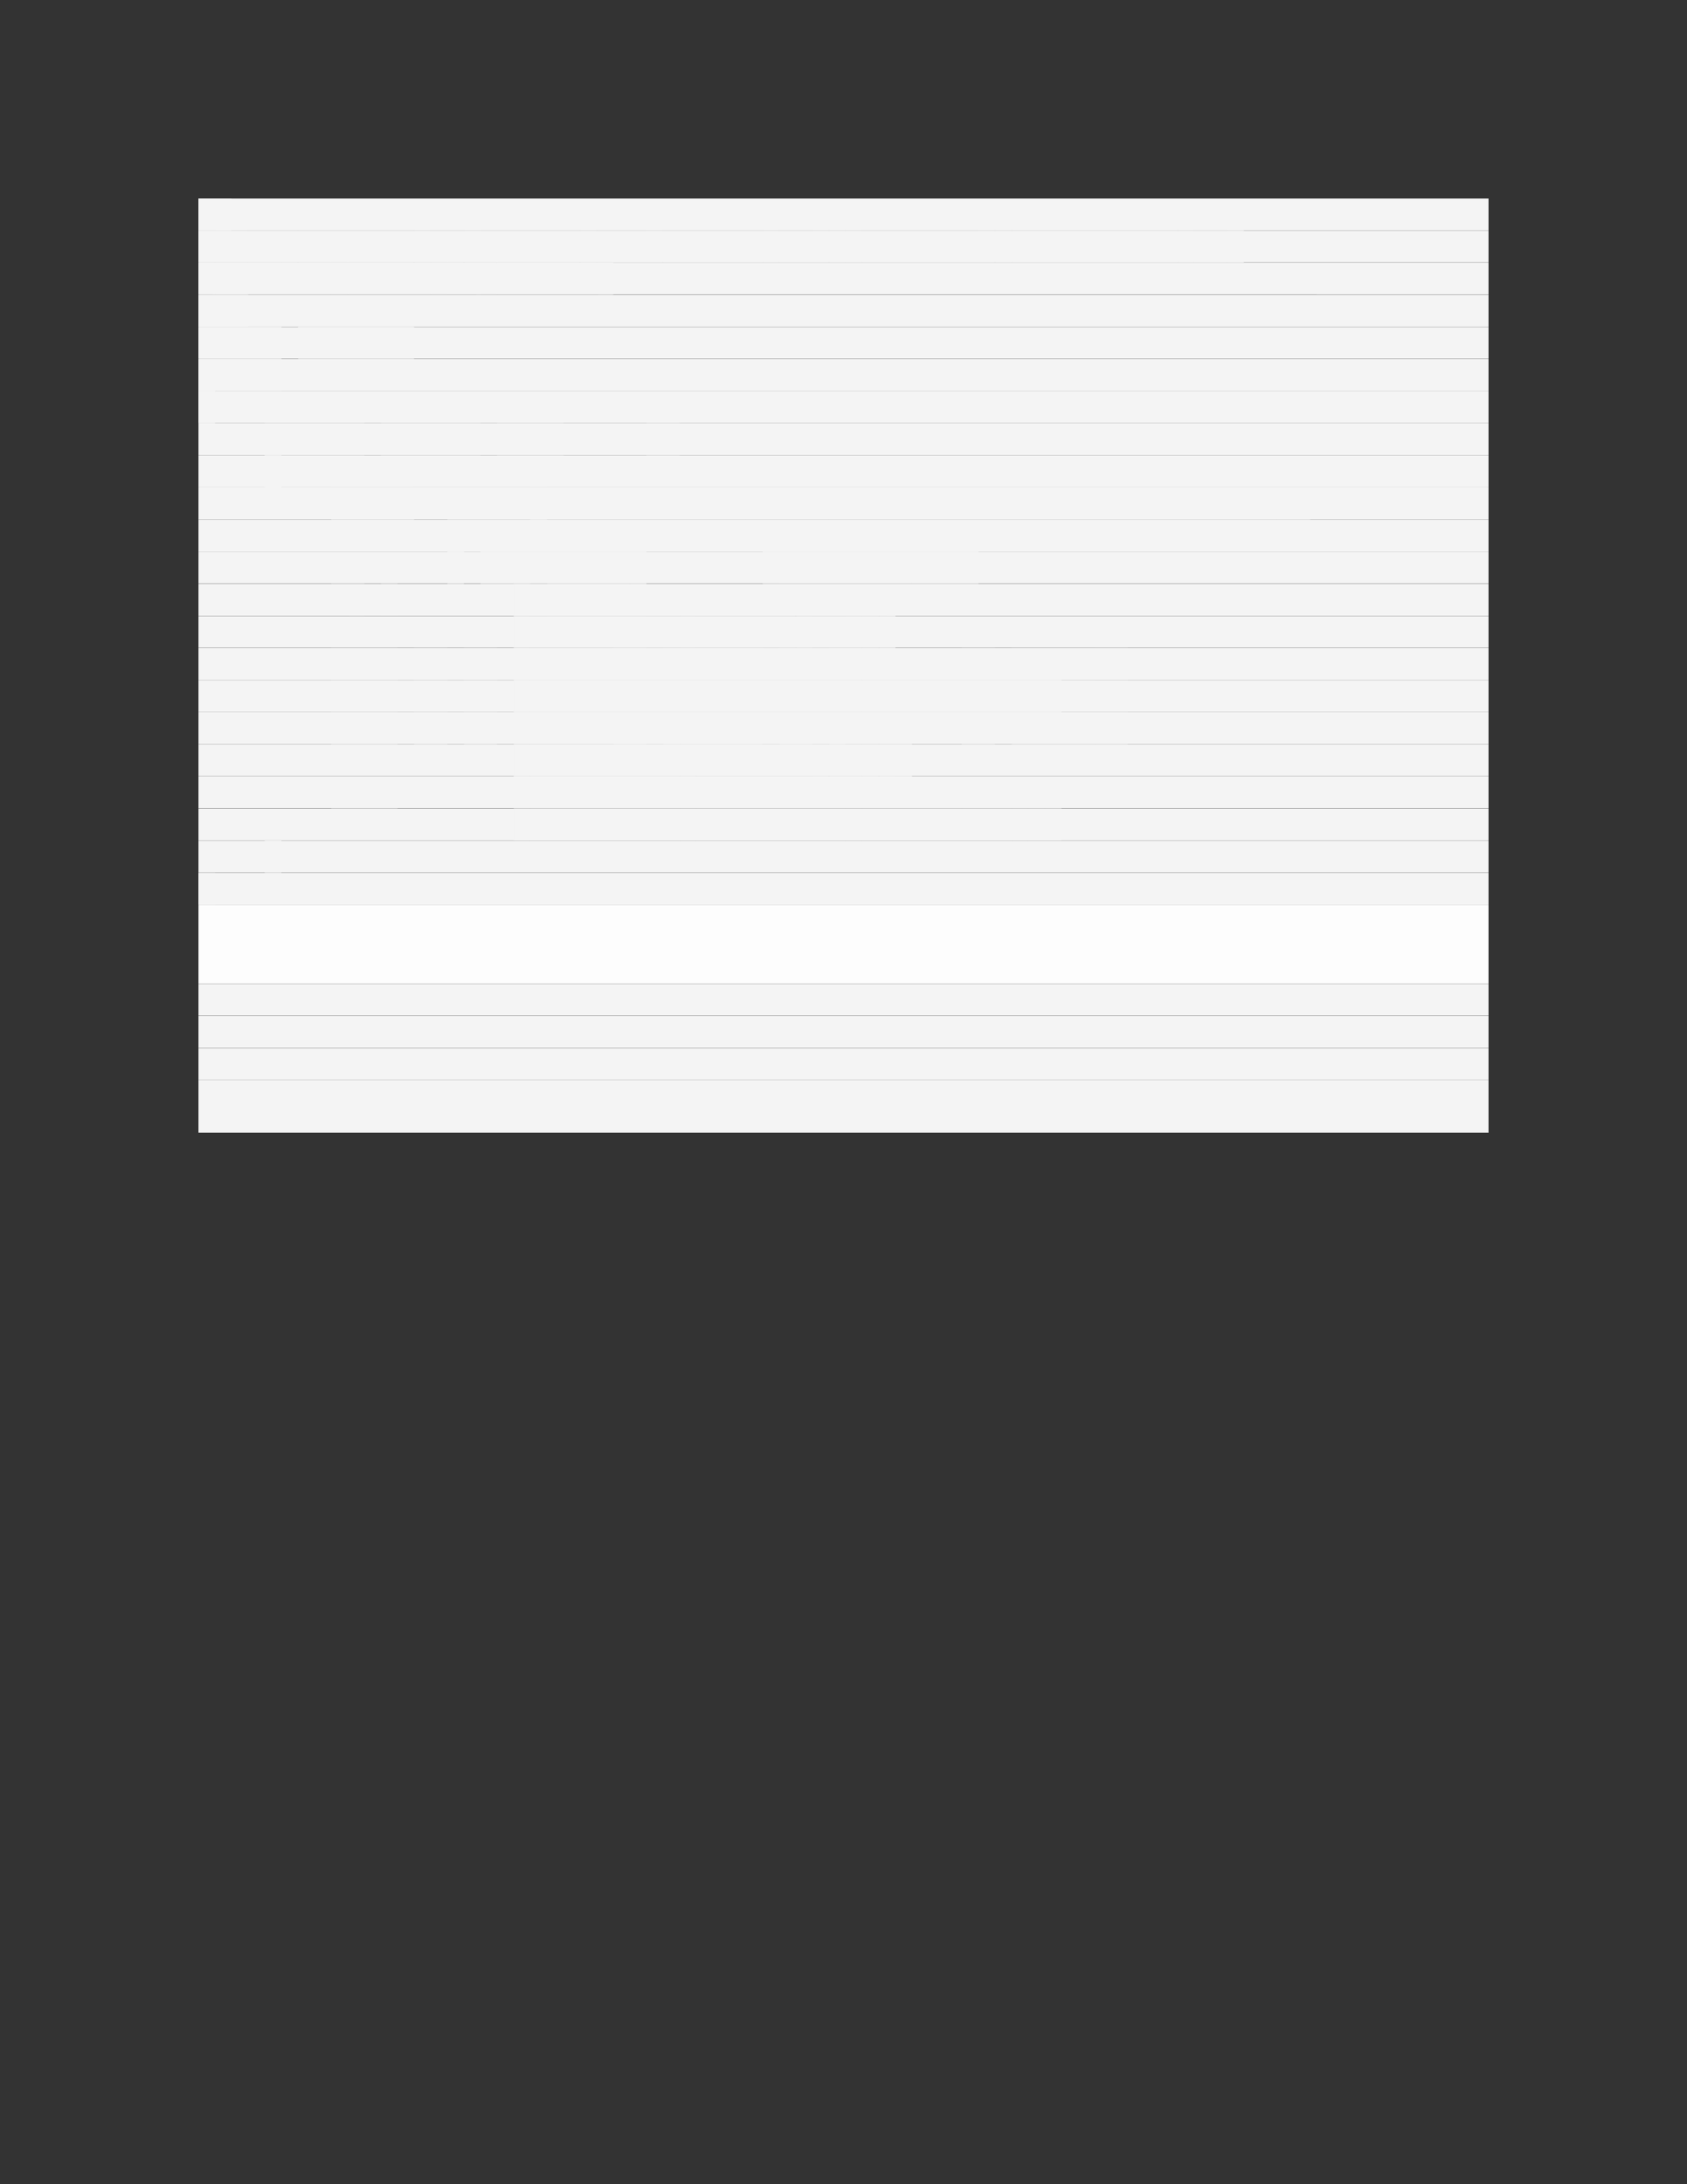 <?xml version="1.0" encoding="UTF-8" standalone="no"?>
<!DOCTYPE svg PUBLIC "-//W3C//DTD SVG 1.1//EN"
"http://www.w3.org/Graphics/SVG/1.1/DTD/svg11.dtd">
<svg viewBox="0 0 935 1210" version="1.1" xmlns="http://www.w3.org/2000/svg" xmlns:xlink="http://www.w3.org/1999/xlink">
<rect x="0" y="0" width="935" height="1210" fill="#333333" stroke="none"/>
<defs>
<style type="text/css"><![CDATA[
.g0_12{
fill: #F4F4F4;
}
.g1_12{
fill: #FDFDFD;
}
]]></style>
</defs>
<path fill-rule="evenodd" d="M110,110H825v17.7H110V110Z" class="g0_12"/>
<path fill-rule="evenodd" d="M110,110h18.3v17.7H110V110Z" class="g0_12"/>
<path fill-rule="evenodd" d="M110,127.7H825v17.7H110V127.7Z" class="g0_12"/>
<path fill-rule="evenodd" d="M110,127.7h9.2v17.7H110V127.7Z" class="g0_12"/>
<path fill-rule="evenodd" d="M119.2,127.7h9.1v17.7h-9.1V127.7Z" class="g0_12"/>
<path fill-rule="evenodd" d="M128.3,127.7h9.3v17.7h-9.3V127.7Z" class="g0_12"/>
<path fill-rule="evenodd" d="M137.6,127.7H156v17.7H137.6V127.7Z" class="g0_12"/>
<path fill-rule="evenodd" d="M156,127.7h9.2v17.7H156V127.7Z" class="g0_12"/>
<path fill-rule="evenodd" d="M165.2,127.7h64.3v17.7H165.2V127.7Z" class="g0_12"/>
<path fill-rule="evenodd" d="M229.5,127.7h9.2v17.7h-9.2V127.7Z" class="g0_12"/>
<path fill-rule="evenodd" d="M238.7,127.7h18.4v17.7H238.7V127.7Z" class="g0_12"/>
<path fill-rule="evenodd" d="M257.1,127.7h9.2v17.7h-9.2V127.7Z" class="g0_12"/>
<path fill-rule="evenodd" d="M266.3,127.7h55.2v17.7H266.3V127.7Z" class="g0_12"/>
<path fill-rule="evenodd" d="M321.5,127.7h9.2v17.7h-9.2V127.7Z" class="g0_12"/>
<path fill-rule="evenodd" d="M330.7,127.7h27.6v17.7H330.7V127.7Z" class="g0_12"/>
<path fill-rule="evenodd" d="M358.3,127.7h9.2v17.7h-9.2V127.7Z" class="g0_12"/>
<path fill-rule="evenodd" d="M367.5,127.7h55.2v17.7H367.5V127.7Z" class="g0_12"/>
<path fill-rule="evenodd" d="M422.7,127.7h9.2v17.7h-9.2V127.7Z" class="g0_12"/>
<path fill-rule="evenodd" d="M431.9,127.7h18.4v17.7H431.9V127.7Z" class="g0_12"/>
<path fill-rule="evenodd" d="M450.3,127.7h9.2v17.7h-9.2V127.7Z" class="g0_12"/>
<path fill-rule="evenodd" d="M459.5,127.7h9.1v17.7h-9.1V127.7Z" class="g0_12"/>
<path fill-rule="evenodd" d="M468.6,127.7h9.3v17.7h-9.3V127.7Z" class="g0_12"/>
<path fill-rule="evenodd" d="M477.9,127.7H533v17.7H477.9V127.7Z" class="g0_12"/>
<path fill-rule="evenodd" d="M533,127.7h9.3v17.7H533V127.7Z" class="g0_12"/>
<path fill-rule="evenodd" d="M542.3,127.7h9.2v17.7h-9.2V127.7Z" class="g0_12"/>
<path fill-rule="evenodd" d="M551.5,127.7h9.2v17.7h-9.2V127.7Z" class="g0_12"/>
<path fill-rule="evenodd" d="M560.7,127.7h92v17.7h-92V127.7Z" class="g0_12"/>
<path fill-rule="evenodd" d="M652.7,127.7h9.1v17.7h-9.1V127.7Z" class="g0_12"/>
<path fill-rule="evenodd" d="M661.8,127.7h18.4v17.7H661.8V127.7Z" class="g0_12"/>
<path fill-rule="evenodd" d="M680.2,127.7h9.2v17.7h-9.2V127.7Z" class="g0_12"/>
<path fill-rule="evenodd" d="M110,145.5H825v17.7H110V145.5Z" class="g0_12"/>
<path fill-rule="evenodd" d="M110,145.5h9.2v17.7H110V145.5Z" class="g0_12"/>
<path fill-rule="evenodd" d="M119.2,145.5h9.1v17.7h-9.1V145.5Z" class="g0_12"/>
<path fill-rule="evenodd" d="M128.3,145.5h9.3v17.7h-9.3V145.5Z" class="g0_12"/>
<path fill-rule="evenodd" d="M137.6,145.5h46v17.7h-46V145.5Z" class="g0_12"/>
<path fill-rule="evenodd" d="M183.6,145.5h9.1v17.7h-9.1V145.5Z" class="g0_12"/>
<path fill-rule="evenodd" d="M192.7,145.5h46v17.7h-46V145.5Z" class="g0_12"/>
<path fill-rule="evenodd" d="M238.7,145.5H248v17.7h-9.3V145.5Z" class="g0_12"/>
<path fill-rule="evenodd" d="M248,145.5h18.3v17.7H248V145.5Z" class="g0_12"/>
<path fill-rule="evenodd" d="M266.3,145.5h9.2v17.7h-9.2V145.5Z" class="g0_12"/>
<path fill-rule="evenodd" d="M275.5,145.5h64.4v17.7H275.5V145.5Z" class="g0_12"/>
<path fill-rule="evenodd" d="M110,163.3H825V181H110V163.3Z" class="g0_12"/>
<path fill-rule="evenodd" d="M110,163.3h9.2V181H110V163.3Z" class="g0_12"/>
<path fill-rule="evenodd" d="M119.2,163.3h18.4V181H119.2V163.3Z" class="g0_12"/>
<path fill-rule="evenodd" d="M110,181.1H825v17.7H110V181.1Z" class="g0_12"/>
<path fill-rule="evenodd" d="M110,181.1h46v17.7H110V181.1Z" class="g0_12"/>
<path fill-rule="evenodd" d="M165.2,181.1h55.1v17.7H165.2V181.1Z" class="g0_12"/>
<path fill-rule="evenodd" d="M220.3,181.1h9.2v17.7h-9.2V181.1Z" class="g0_12"/>
<path fill-rule="evenodd" d="M110,198.9H825v17.7H110V198.9Z" class="g0_12"/>
<path fill-rule="evenodd" d="M110,198.9h46v17.7H110V198.9Z" class="g0_12"/>
<path fill-rule="evenodd" d="M110,216.6H825v17.8H110V216.6Z" class="g0_12"/>
<path fill-rule="evenodd" d="M110,216.6h9.2v17.8H110V216.6Z" class="g0_12"/>
<path fill-rule="evenodd" d="M110,234.4H825v17.8H110V234.4Z" class="g0_12"/>
<path fill-rule="evenodd" d="M146.7,234.4H202v17.8H146.7V234.4Z" class="g0_12"/>
<path fill-rule="evenodd" d="M211.1,234.4h55.2v17.8H211.1V234.4Z" class="g0_12"/>
<path fill-rule="evenodd" d="M275.5,234.4h36.9v17.8H275.5V234.4Z" class="g0_12"/>
<path fill-rule="evenodd" d="M358.3,234.4h18.4v17.8H358.3V234.4Z" class="g0_12"/>
<path fill-rule="evenodd" d="M110,252.2H825V270H110V252.2Z" class="g0_12"/>
<path fill-rule="evenodd" d="M146.7,252.2H156V270h-9.3V252.2Z" class="g0_12"/>
<path fill-rule="evenodd" d="M110,270H825v17.8H110V270Z" class="g0_12"/>
<path fill-rule="evenodd" d="M183.6,270h45.9v17.8H183.6V270Z" class="g0_12"/>
<path fill-rule="evenodd" d="M293.9,270h9.2v17.8h-9.2V270Z" class="g0_12"/>
<path fill-rule="evenodd" d="M110,287.8H825v17.8H110V287.8Z" class="g0_12"/>
<path fill-rule="evenodd" d="M248,287.8h9.1v17.8H248V287.8Z" class="g0_12"/>
<path fill-rule="evenodd" d="M257.1,287.8h82.8v17.8H257.1V287.8Z" class="g0_12"/>
<path fill-rule="evenodd" d="M339.9,287.8h9.2v17.8h-9.2V287.8Z" class="g0_12"/>
<path fill-rule="evenodd" d="M349.1,287.8h55.2v17.8H349.1V287.8Z" class="g0_12"/>
<path fill-rule="evenodd" d="M404.3,287.8h9.2v17.8h-9.2V287.8Z" class="g0_12"/>
<path fill-rule="evenodd" d="M413.5,287.8h9.2v17.8h-9.2V287.8Z" class="g0_12"/>
<path fill-rule="evenodd" d="M422.7,287.8h27.6v17.8H422.7V287.8Z" class="g0_12"/>
<path fill-rule="evenodd" d="M450.3,287.8h9.2v17.8h-9.2V287.8Z" class="g0_12"/>
<path fill-rule="evenodd" d="M459.5,287.8h55.2v17.8H459.5V287.8Z" class="g0_12"/>
<path fill-rule="evenodd" d="M514.7,287.8h9.2v17.8h-9.2V287.8Z" class="g0_12"/>
<path fill-rule="evenodd" d="M523.9,287.8h27.6v17.8H523.9V287.8Z" class="g0_12"/>
<path fill-rule="evenodd" d="M551.5,287.8h9.2v17.8h-9.2V287.8Z" class="g0_12"/>
<path fill-rule="evenodd" d="M560.7,287.8H671.1v17.8H560.7V287.8Z" class="g0_12"/>
<path fill-rule="evenodd" d="M671.1,287.8h9.1v17.8h-9.1V287.8Z" class="g0_12"/>
<path fill-rule="evenodd" d="M680.2,287.8h18.5v17.8H680.2V287.8Z" class="g0_12"/>
<path fill-rule="evenodd" d="M698.7,287.8h9.1v17.8h-9.1V287.8Z" class="g0_12"/>
<path fill-rule="evenodd" d="M707.8,287.8h9.3v17.8h-9.3V287.8Z" class="g0_12"/>
<path fill-rule="evenodd" d="M717.1,287.8h9.1v17.8h-9.1V287.8Z" class="g0_12"/>
<path fill-rule="evenodd" d="M110,305.6H825v17.7H110V305.6Z" class="g0_12"/>
<path fill-rule="evenodd" d="M248,305.6h9.1v17.7H248V305.6Z" class="g0_12"/>
<path fill-rule="evenodd" d="M266.3,305.6h27.6v17.7H266.3V305.6Z" class="g0_12"/>
<path fill-rule="evenodd" d="M293.9,305.6h9.2v17.7h-9.2V305.6Z" class="g0_12"/>
<path fill-rule="evenodd" d="M303.1,305.6h46v17.7h-46V305.6Z" class="g0_12"/>
<path fill-rule="evenodd" d="M349.1,305.6h9.2v17.7h-9.2V305.6Z" class="g0_12"/>
<path fill-rule="evenodd" d="M422.7,305.6h9.2v17.7h-9.2V305.6Z" class="g0_12"/>
<path fill-rule="evenodd" d="M431.9,305.6h73.6v17.7H431.9V305.6Z" class="g0_12"/>
<path fill-rule="evenodd" d="M505.5,305.6H533v17.7H505.5V305.6Z" class="g0_12"/>
<path fill-rule="evenodd" d="M533,305.6h9.3v17.7H533V305.6Z" class="g0_12"/>
<path fill-rule="evenodd" d="M110,323.4H825v17.7H110V323.4Z" class="g0_12"/>
<path fill-rule="evenodd" d="M183.6,323.4H202v17.7H183.6V323.4Z" class="g0_12"/>
<path fill-rule="evenodd" d="M211.1,323.4h9.2v17.7h-9.2V323.4Z" class="g0_12"/>
<path fill-rule="evenodd" d="M284.7,323.4h9.2v17.7h-9.2V323.4Z" class="g0_12"/>
<path fill-rule="evenodd" d="M303.1,323.4h46v17.7h-46V323.4Z" class="g0_12"/>
<path fill-rule="evenodd" d="M349.1,323.4h9.2v17.7h-9.2V323.4Z" class="g0_12"/>
<path fill-rule="evenodd" d="M110,341.2H825v17.7H110V341.2Z" class="g0_12"/>
<path fill-rule="evenodd" d="M284.7,341.2h9.2v17.7h-9.2V341.2Z" class="g0_12"/>
<path fill-rule="evenodd" d="M293.9,341.2h82.8v17.7H293.9V341.2Z" class="g0_12"/>
<path fill-rule="evenodd" d="M376.7,341.2h9.2v17.7h-9.2V341.2Z" class="g0_12"/>
<path fill-rule="evenodd" d="M385.9,341.2h55.2v17.7H385.9V341.2Z" class="g0_12"/>
<path fill-rule="evenodd" d="M441.1,341.2h9.2v17.7h-9.2V341.2Z" class="g0_12"/>
<path fill-rule="evenodd" d="M450.3,341.2h18.3v17.7H450.3V341.2Z" class="g0_12"/>
<path fill-rule="evenodd" d="M468.6,341.2h9.3v17.7h-9.3V341.2Z" class="g0_12"/>
<path fill-rule="evenodd" d="M477.9,341.2h9.2v17.7h-9.2V341.2Z" class="g0_12"/>
<path fill-rule="evenodd" d="M487.1,341.2h9.2v17.7h-9.2V341.2Z" class="g0_12"/>
<path fill-rule="evenodd" d="M110,359H825v17.7H110V359Z" class="g0_12"/>
<path fill-rule="evenodd" d="M183.6,359h36.7v17.7H183.6V359Z" class="g0_12"/>
<path fill-rule="evenodd" d="M229.5,359H248v17.7H229.5V359Z" class="g0_12"/>
<path fill-rule="evenodd" d="M257.1,359h18.4v17.7H257.1V359Z" class="g0_12"/>
<path fill-rule="evenodd" d="M339.9,359h18.4v17.7H339.9V359Z" class="g0_12"/>
<path fill-rule="evenodd" d="M367.5,359h46v17.7h-46V359Z" class="g0_12"/>
<path fill-rule="evenodd" d="M413.5,359h9.2v17.7h-9.2V359Z" class="g0_12"/>
<path fill-rule="evenodd" d="M431.9,359h18.4v17.7H431.9V359Z" class="g0_12"/>
<path fill-rule="evenodd" d="M459.5,359h9.1v17.7h-9.1V359Z" class="g0_12"/>
<path fill-rule="evenodd" d="M533,359h18.5v17.7H533V359Z" class="g0_12"/>
<path fill-rule="evenodd" d="M560.7,359h46v17.7h-46V359Z" class="g0_12"/>
<path fill-rule="evenodd" d="M606.7,359H625v17.7H606.7V359Z" class="g0_12"/>
<path fill-rule="evenodd" d="M110,376.7H825v17.8H110V376.7Z" class="g0_12"/>
<path fill-rule="evenodd" d="M284.7,376.7h9.2v17.8h-9.2V376.7Z" class="g0_12"/>
<path fill-rule="evenodd" d="M293.9,376.7h82.8v17.8H293.9V376.7Z" class="g0_12"/>
<path fill-rule="evenodd" d="M376.7,376.7h9.2v17.8h-9.2V376.7Z" class="g0_12"/>
<path fill-rule="evenodd" d="M385.9,376.7h9.2v17.8h-9.2V376.7Z" class="g0_12"/>
<path fill-rule="evenodd" d="M395.1,376.7h9.2v17.8h-9.2V376.7Z" class="g0_12"/>
<path fill-rule="evenodd" d="M404.3,376.7h64.3v17.8H404.3V376.7Z" class="g0_12"/>
<path fill-rule="evenodd" d="M468.6,376.7h9.3v17.8h-9.3V376.7Z" class="g0_12"/>
<path fill-rule="evenodd" d="M477.9,376.7H533v17.8H477.9V376.7Z" class="g0_12"/>
<path fill-rule="evenodd" d="M533,376.7h9.3v17.8H533V376.7Z" class="g0_12"/>
<path fill-rule="evenodd" d="M542.3,376.7h18.4v17.8H542.3V376.7Z" class="g0_12"/>
<path fill-rule="evenodd" d="M560.7,376.7h9.2v17.8h-9.2V376.7Z" class="g0_12"/>
<path fill-rule="evenodd" d="M569.9,376.7H579v17.8h-9.1V376.7Z" class="g0_12"/>
<path fill-rule="evenodd" d="M579,376.7h9.3v17.8H579V376.7Z" class="g0_12"/>
<path fill-rule="evenodd" d="M110,394.5H825v17.8H110V394.5Z" class="g0_12"/>
<path fill-rule="evenodd" d="M183.6,394.5h36.7v17.8H183.6V394.5Z" class="g0_12"/>
<path fill-rule="evenodd" d="M229.5,394.5H248v17.8H229.5V394.5Z" class="g0_12"/>
<path fill-rule="evenodd" d="M257.1,394.5h18.4v17.8H257.1V394.5Z" class="g0_12"/>
<path fill-rule="evenodd" d="M339.9,394.5h18.4v17.8H339.9V394.5Z" class="g0_12"/>
<path fill-rule="evenodd" d="M367.5,394.5h46v17.8h-46V394.5Z" class="g0_12"/>
<path fill-rule="evenodd" d="M413.5,394.5h9.2v17.8h-9.2V394.5Z" class="g0_12"/>
<path fill-rule="evenodd" d="M431.9,394.5h18.4v17.8H431.9V394.5Z" class="g0_12"/>
<path fill-rule="evenodd" d="M459.5,394.5h9.1v17.8h-9.1V394.5Z" class="g0_12"/>
<path fill-rule="evenodd" d="M533,394.5h18.5v17.8H533V394.5Z" class="g0_12"/>
<path fill-rule="evenodd" d="M560.7,394.5h46v17.8h-46V394.5Z" class="g0_12"/>
<path fill-rule="evenodd" d="M606.7,394.5H625v17.8H606.7V394.5Z" class="g0_12"/>
<path fill-rule="evenodd" d="M110,412.3H825V430H110V412.3Z" class="g0_12"/>
<path fill-rule="evenodd" d="M284.7,412.3h9.2V430h-9.2V412.3Z" class="g0_12"/>
<path fill-rule="evenodd" d="M293.9,412.3h82.8V430H293.9V412.3Z" class="g0_12"/>
<path fill-rule="evenodd" d="M376.7,412.3h9.2V430h-9.2V412.3Z" class="g0_12"/>
<path fill-rule="evenodd" d="M385.9,412.3h64.4V430H385.9V412.3Z" class="g0_12"/>
<path fill-rule="evenodd" d="M450.3,412.3h9.2V430h-9.2V412.3Z" class="g0_12"/>
<path fill-rule="evenodd" d="M459.5,412.3h18.4V430H459.5V412.3Z" class="g0_12"/>
<path fill-rule="evenodd" d="M477.9,412.3h9.2V430h-9.2V412.3Z" class="g0_12"/>
<path fill-rule="evenodd" d="M487.1,412.3h9.2V430h-9.2V412.3Z" class="g0_12"/>
<path fill-rule="evenodd" d="M496.3,412.3h9.2V430h-9.2V412.3Z" class="g0_12"/>
<path fill-rule="evenodd" d="M110,430.1H825v17.7H110V430.1Z" class="g0_12"/>
<path fill-rule="evenodd" d="M183.6,430.1h36.7v17.7H183.6V430.1Z" class="g0_12"/>
<path fill-rule="evenodd" d="M110,447.9H825v17.7H110V447.9Z" class="g0_12"/>
<path fill-rule="evenodd" d="M284.7,447.9h9.2v17.7h-9.2V447.9Z" class="g0_12"/>
<path fill-rule="evenodd" d="M293.9,447.9h82.8v17.7H293.9V447.9Z" class="g0_12"/>
<path fill-rule="evenodd" d="M376.7,447.9h9.2v17.7h-9.2V447.9Z" class="g0_12"/>
<path fill-rule="evenodd" d="M385.9,447.9h82.7v17.7H385.9V447.9Z" class="g0_12"/>
<path fill-rule="evenodd" d="M468.6,447.9h9.3v17.7h-9.3V447.9Z" class="g0_12"/>
<path fill-rule="evenodd" d="M477.9,447.9H533v17.7H477.9V447.9Z" class="g0_12"/>
<path fill-rule="evenodd" d="M533,447.9h9.3v17.7H533V447.9Z" class="g0_12"/>
<path fill-rule="evenodd" d="M542.3,447.9h18.4v17.7H542.3V447.9Z" class="g0_12"/>
<path fill-rule="evenodd" d="M560.7,447.9h9.2v17.7h-9.2V447.9Z" class="g0_12"/>
<path fill-rule="evenodd" d="M569.9,447.9H579v17.7h-9.1V447.9Z" class="g0_12"/>
<path fill-rule="evenodd" d="M579,447.9h9.3v17.7H579V447.9Z" class="g0_12"/>
<path fill-rule="evenodd" d="M110,465.7H825v17.7H110V465.7Z" class="g0_12"/>
<path fill-rule="evenodd" d="M146.7,465.7H156v17.7h-9.3V465.7Z" class="g0_12"/>
<path fill-rule="evenodd" d="M110,483.5H825v17.7H110V483.5Z" class="g0_12"/>
<path fill-rule="evenodd" d="M110,483.5h9.2v17.7H110V483.5Z" class="g0_12"/>
<path fill-rule="evenodd" d="M110,501.2H825v43.7H110V501.2Z" class="g1_12"/>
<path fill-rule="evenodd" d="M110,545H825v17.7H110V545Z" class="g0_12"/>
<path fill-rule="evenodd" d="M110,562.8H825v17.7H110V562.8Z" class="g0_12"/>
<path fill-rule="evenodd" d="M110,580.6H825v17.7H110V580.6Z" class="g0_12"/>
<path fill-rule="evenodd" d="M110,598.3H825v29.2H110V598.3Z" class="g0_12"/>
</svg>
